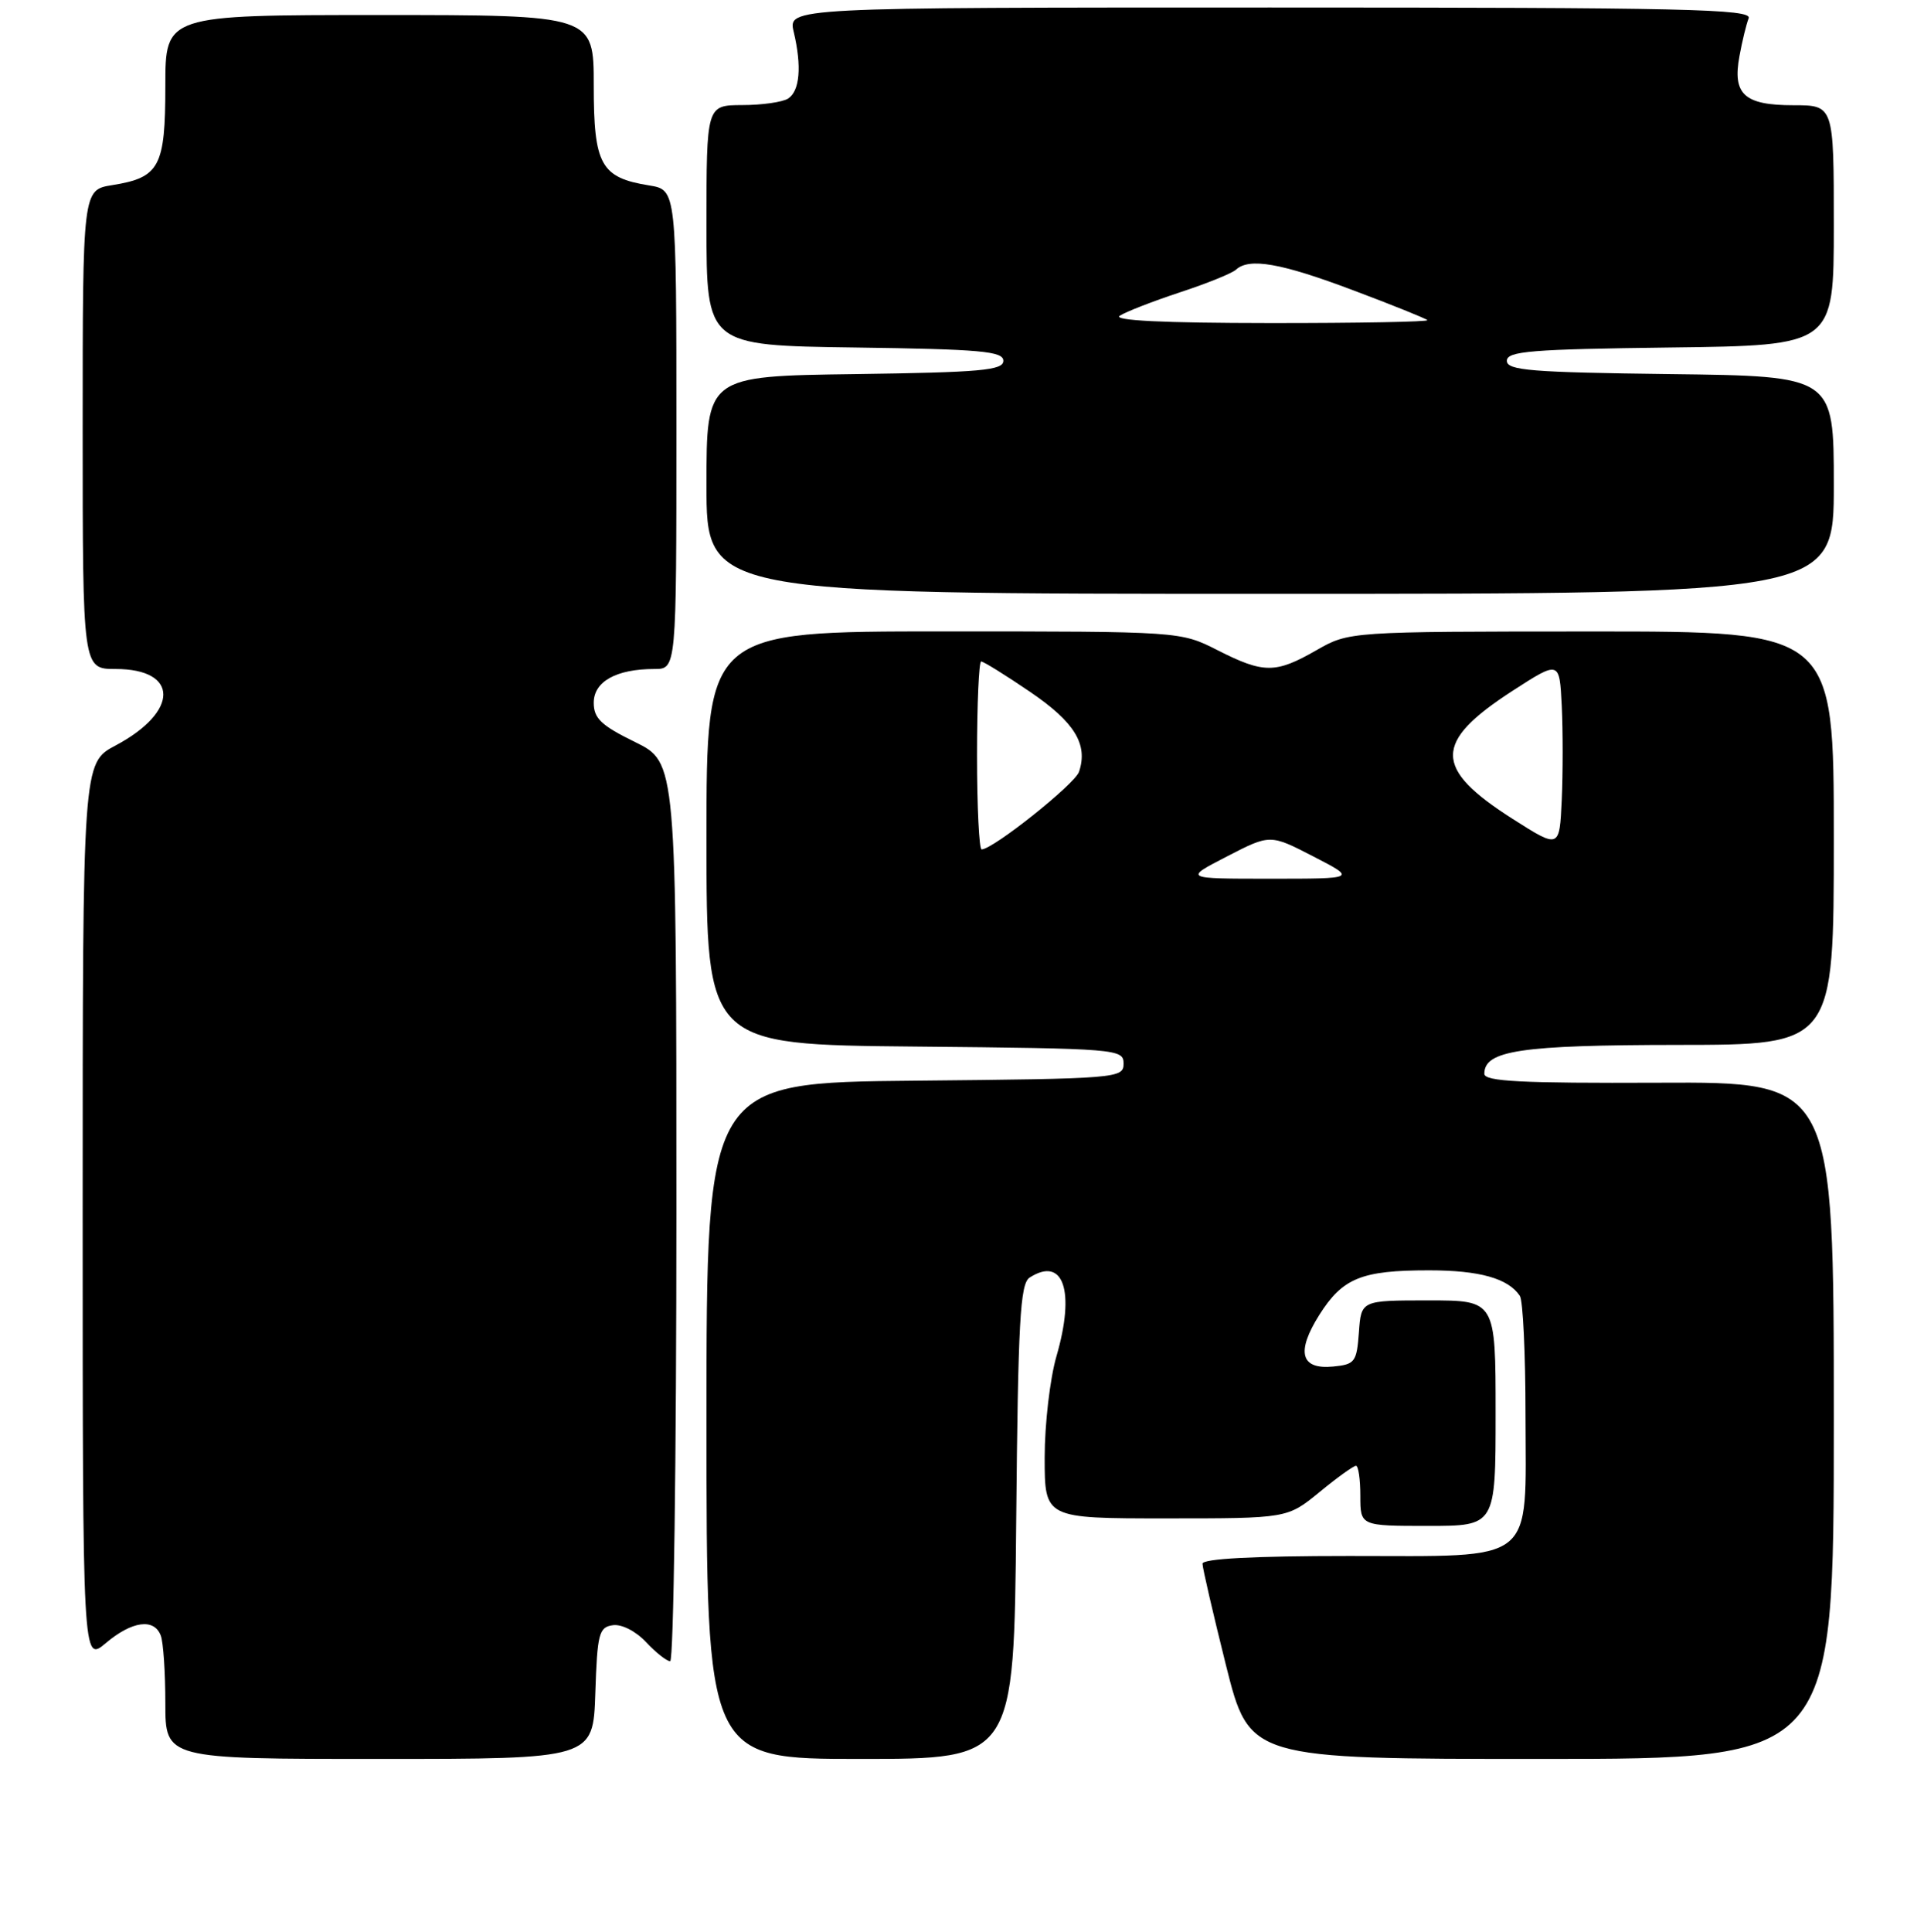 <?xml version="1.0" encoding="UTF-8" standalone="no"?>
<!DOCTYPE svg PUBLIC "-//W3C//DTD SVG 1.1//EN" "http://www.w3.org/Graphics/SVG/1.1/DTD/svg11.dtd" >
<svg xmlns="http://www.w3.org/2000/svg" xmlns:xlink="http://www.w3.org/1999/xlink" version="1.1" viewBox="0 0 256 257">
 <g >
 <path fill="currentColor"
d=" M 79.21 225.25 C 79.47 217.32 79.69 216.47 81.54 216.21 C 82.71 216.04 84.59 217.00 85.96 218.46 C 87.27 219.86 88.72 221.00 89.17 221.00 C 89.63 221.00 90.00 194.09 90.00 161.21 C 90.00 101.42 90.00 101.42 84.50 98.72 C 79.99 96.51 79.00 95.57 79.00 93.49 C 79.00 90.67 82.00 89.00 87.07 89.00 C 90.00 89.00 90.00 89.00 90.00 57.13 C 90.00 25.26 90.00 25.26 86.38 24.67 C 79.93 23.63 79.00 21.94 79.00 11.35 C 79.00 2.00 79.00 2.00 50.50 2.00 C 22.00 2.00 22.00 2.00 22.00 11.43 C 22.00 22.20 21.24 23.62 14.93 24.63 C 11.00 25.26 11.00 25.26 11.00 57.13 C 11.00 89.00 11.00 89.00 15.38 89.00 C 23.85 89.00 23.85 94.68 15.37 99.18 C 11.00 101.50 11.00 101.50 11.00 161.34 C 11.00 221.18 11.00 221.18 14.08 218.59 C 17.56 215.65 20.50 215.25 21.39 217.58 C 21.73 218.45 22.00 222.50 22.00 226.58 C 22.00 234.00 22.00 234.00 50.46 234.00 C 78.92 234.00 78.92 234.00 79.21 225.25 Z  M 135.21 202.46 C 135.46 175.74 135.73 170.78 137.00 169.96 C 141.50 167.08 143.09 171.75 140.57 180.42 C 139.71 183.38 139.00 189.45 139.00 193.90 C 139.00 202.00 139.00 202.00 155.15 202.00 C 171.29 202.00 171.29 202.00 175.57 198.50 C 177.91 196.57 180.10 195.00 180.42 195.00 C 180.74 195.00 181.00 196.80 181.00 199.00 C 181.00 203.00 181.00 203.00 190.00 203.00 C 199.00 203.00 199.00 203.00 199.00 188.00 C 199.00 173.00 199.00 173.00 190.06 173.00 C 181.11 173.00 181.11 173.00 180.81 177.25 C 180.52 181.20 180.28 181.52 177.38 181.80 C 173.05 182.22 172.43 179.87 175.55 174.92 C 178.65 170.02 181.15 169.00 190.13 169.00 C 196.87 169.00 200.68 170.07 202.23 172.40 C 202.64 173.00 202.98 180.14 202.98 188.25 C 203.01 208.31 204.65 207.00 179.50 207.00 C 166.83 207.00 160.00 207.36 160.00 208.03 C 160.00 208.59 161.41 214.67 163.12 221.53 C 166.25 234.00 166.25 234.00 205.12 234.00 C 244.00 234.00 244.00 234.00 244.00 188.97 C 244.00 143.93 244.00 143.93 220.75 144.04 C 202.36 144.12 197.50 143.87 197.50 142.85 C 197.50 139.75 202.31 139.03 223.25 139.01 C 244.00 139.00 244.00 139.00 244.00 111.50 C 244.00 84.00 244.00 84.00 211.75 84.01 C 179.50 84.02 179.50 84.02 175.15 86.51 C 169.72 89.62 168.15 89.62 162.00 86.50 C 157.07 84.00 157.07 84.00 125.53 84.00 C 94.00 84.00 94.00 84.00 94.00 111.48 C 94.00 138.97 94.00 138.97 121.75 139.23 C 148.74 139.49 149.50 139.55 149.50 141.50 C 149.50 143.45 148.74 143.51 121.75 143.77 C 94.00 144.03 94.00 144.03 94.00 189.02 C 94.00 234.00 94.00 234.00 114.46 234.00 C 134.92 234.00 134.92 234.00 135.21 202.46 Z  M 244.00 64.52 C 244.00 50.04 244.00 50.04 222.25 49.77 C 203.70 49.54 200.50 49.28 200.50 48.00 C 200.50 46.72 203.70 46.46 222.25 46.23 C 244.00 45.96 244.00 45.96 244.00 29.98 C 244.00 14.00 244.00 14.00 238.62 14.00 C 232.08 14.00 230.49 12.55 231.45 7.44 C 231.81 5.47 232.36 3.21 232.67 2.43 C 233.14 1.20 224.25 1.00 169.03 1.00 C 104.84 1.00 104.84 1.00 105.61 4.25 C 106.70 8.84 106.42 12.12 104.85 13.12 C 104.11 13.59 101.36 13.98 98.75 13.98 C 94.00 14.00 94.00 14.00 94.00 29.98 C 94.00 45.96 94.00 45.96 113.75 46.23 C 130.52 46.46 133.50 46.73 133.50 48.00 C 133.50 49.27 130.52 49.54 113.75 49.77 C 94.00 50.04 94.00 50.04 94.00 64.52 C 94.00 79.00 94.00 79.00 169.00 79.00 C 244.00 79.00 244.00 79.00 244.00 64.52 Z  M 163.25 113.94 C 169.00 110.97 169.00 110.97 174.75 113.94 C 180.50 116.90 180.50 116.90 169.00 116.90 C 157.50 116.90 157.50 116.90 163.25 113.94 Z  M 130.00 100.50 C 130.00 93.62 130.25 88.00 130.55 88.00 C 130.86 88.00 133.78 89.81 137.04 92.03 C 142.99 96.07 144.80 99.02 143.57 102.68 C 143.02 104.32 132.12 113.00 130.61 113.00 C 130.28 113.00 130.00 107.38 130.00 100.50 Z  M 201.28 108.95 C 190.70 102.21 190.69 98.75 201.23 91.92 C 207.50 87.87 207.50 87.87 207.80 93.89 C 207.96 97.21 207.96 102.84 207.80 106.41 C 207.50 112.91 207.50 112.91 201.28 108.95 Z  M 149.00 42.00 C 149.82 41.47 153.43 40.07 157.00 38.89 C 160.57 37.72 163.93 36.36 164.45 35.88 C 166.21 34.25 170.45 35.00 180.00 38.60 C 185.22 40.56 189.69 42.36 189.92 42.59 C 190.15 42.81 180.70 42.99 168.92 42.98 C 154.72 42.97 148.01 42.64 149.00 42.00 Z "/>
</g>
</svg>